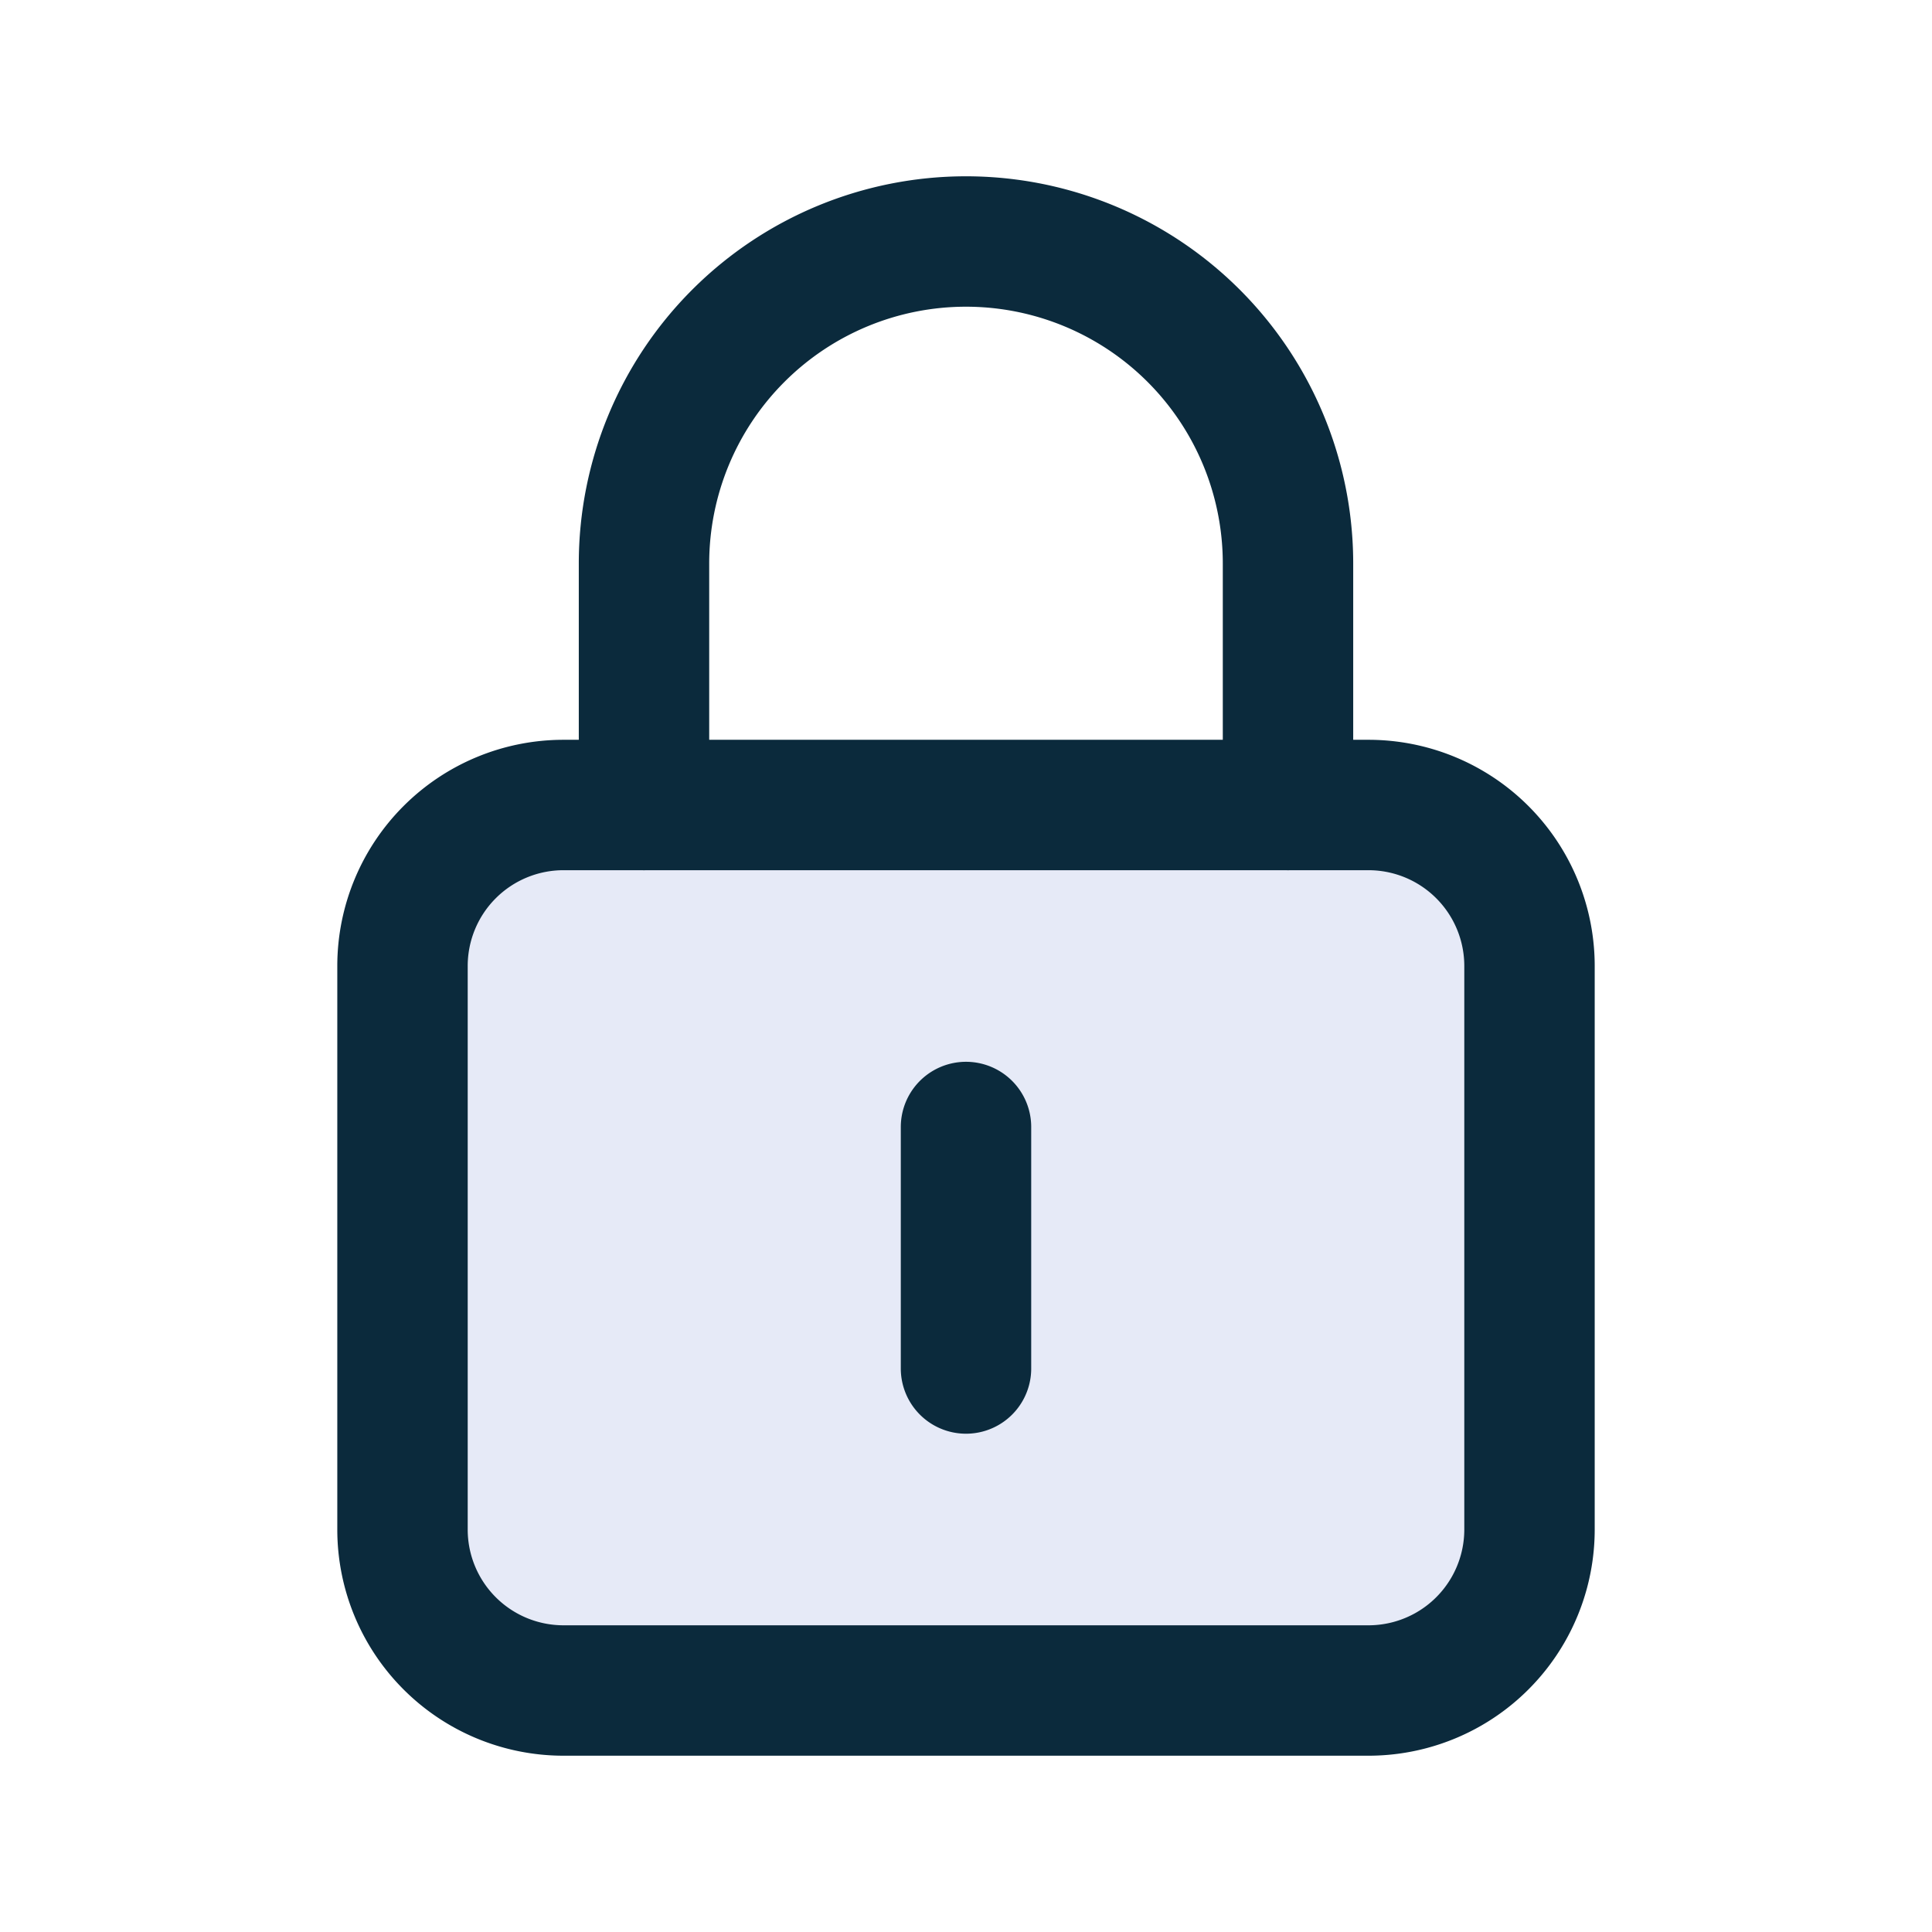 <svg width="24" height="24" viewBox="0 0 24 24" fill="none" xmlns="http://www.w3.org/2000/svg">
    <path fill-rule="evenodd" clip-rule="evenodd" d="M17 21H7a2 2 0 0 1-2-2v-7a2 2 0 0 1 2-2h10a2 2 0 0 1 2 2v7a2 2 0 0 1-2 2z" fill="#E6EAF7" stroke="#0B2A3C" stroke-width="1.62" stroke-linecap="round" stroke-linejoin="round"/>
    <path d="M12 14v3M8 10V7v0a4 4 0 0 1 4-4v0a4 4 0 0 1 4 4v3" stroke="#0B2A3C" stroke-width="1.62" stroke-linecap="round" stroke-linejoin="round"/>
</svg>

